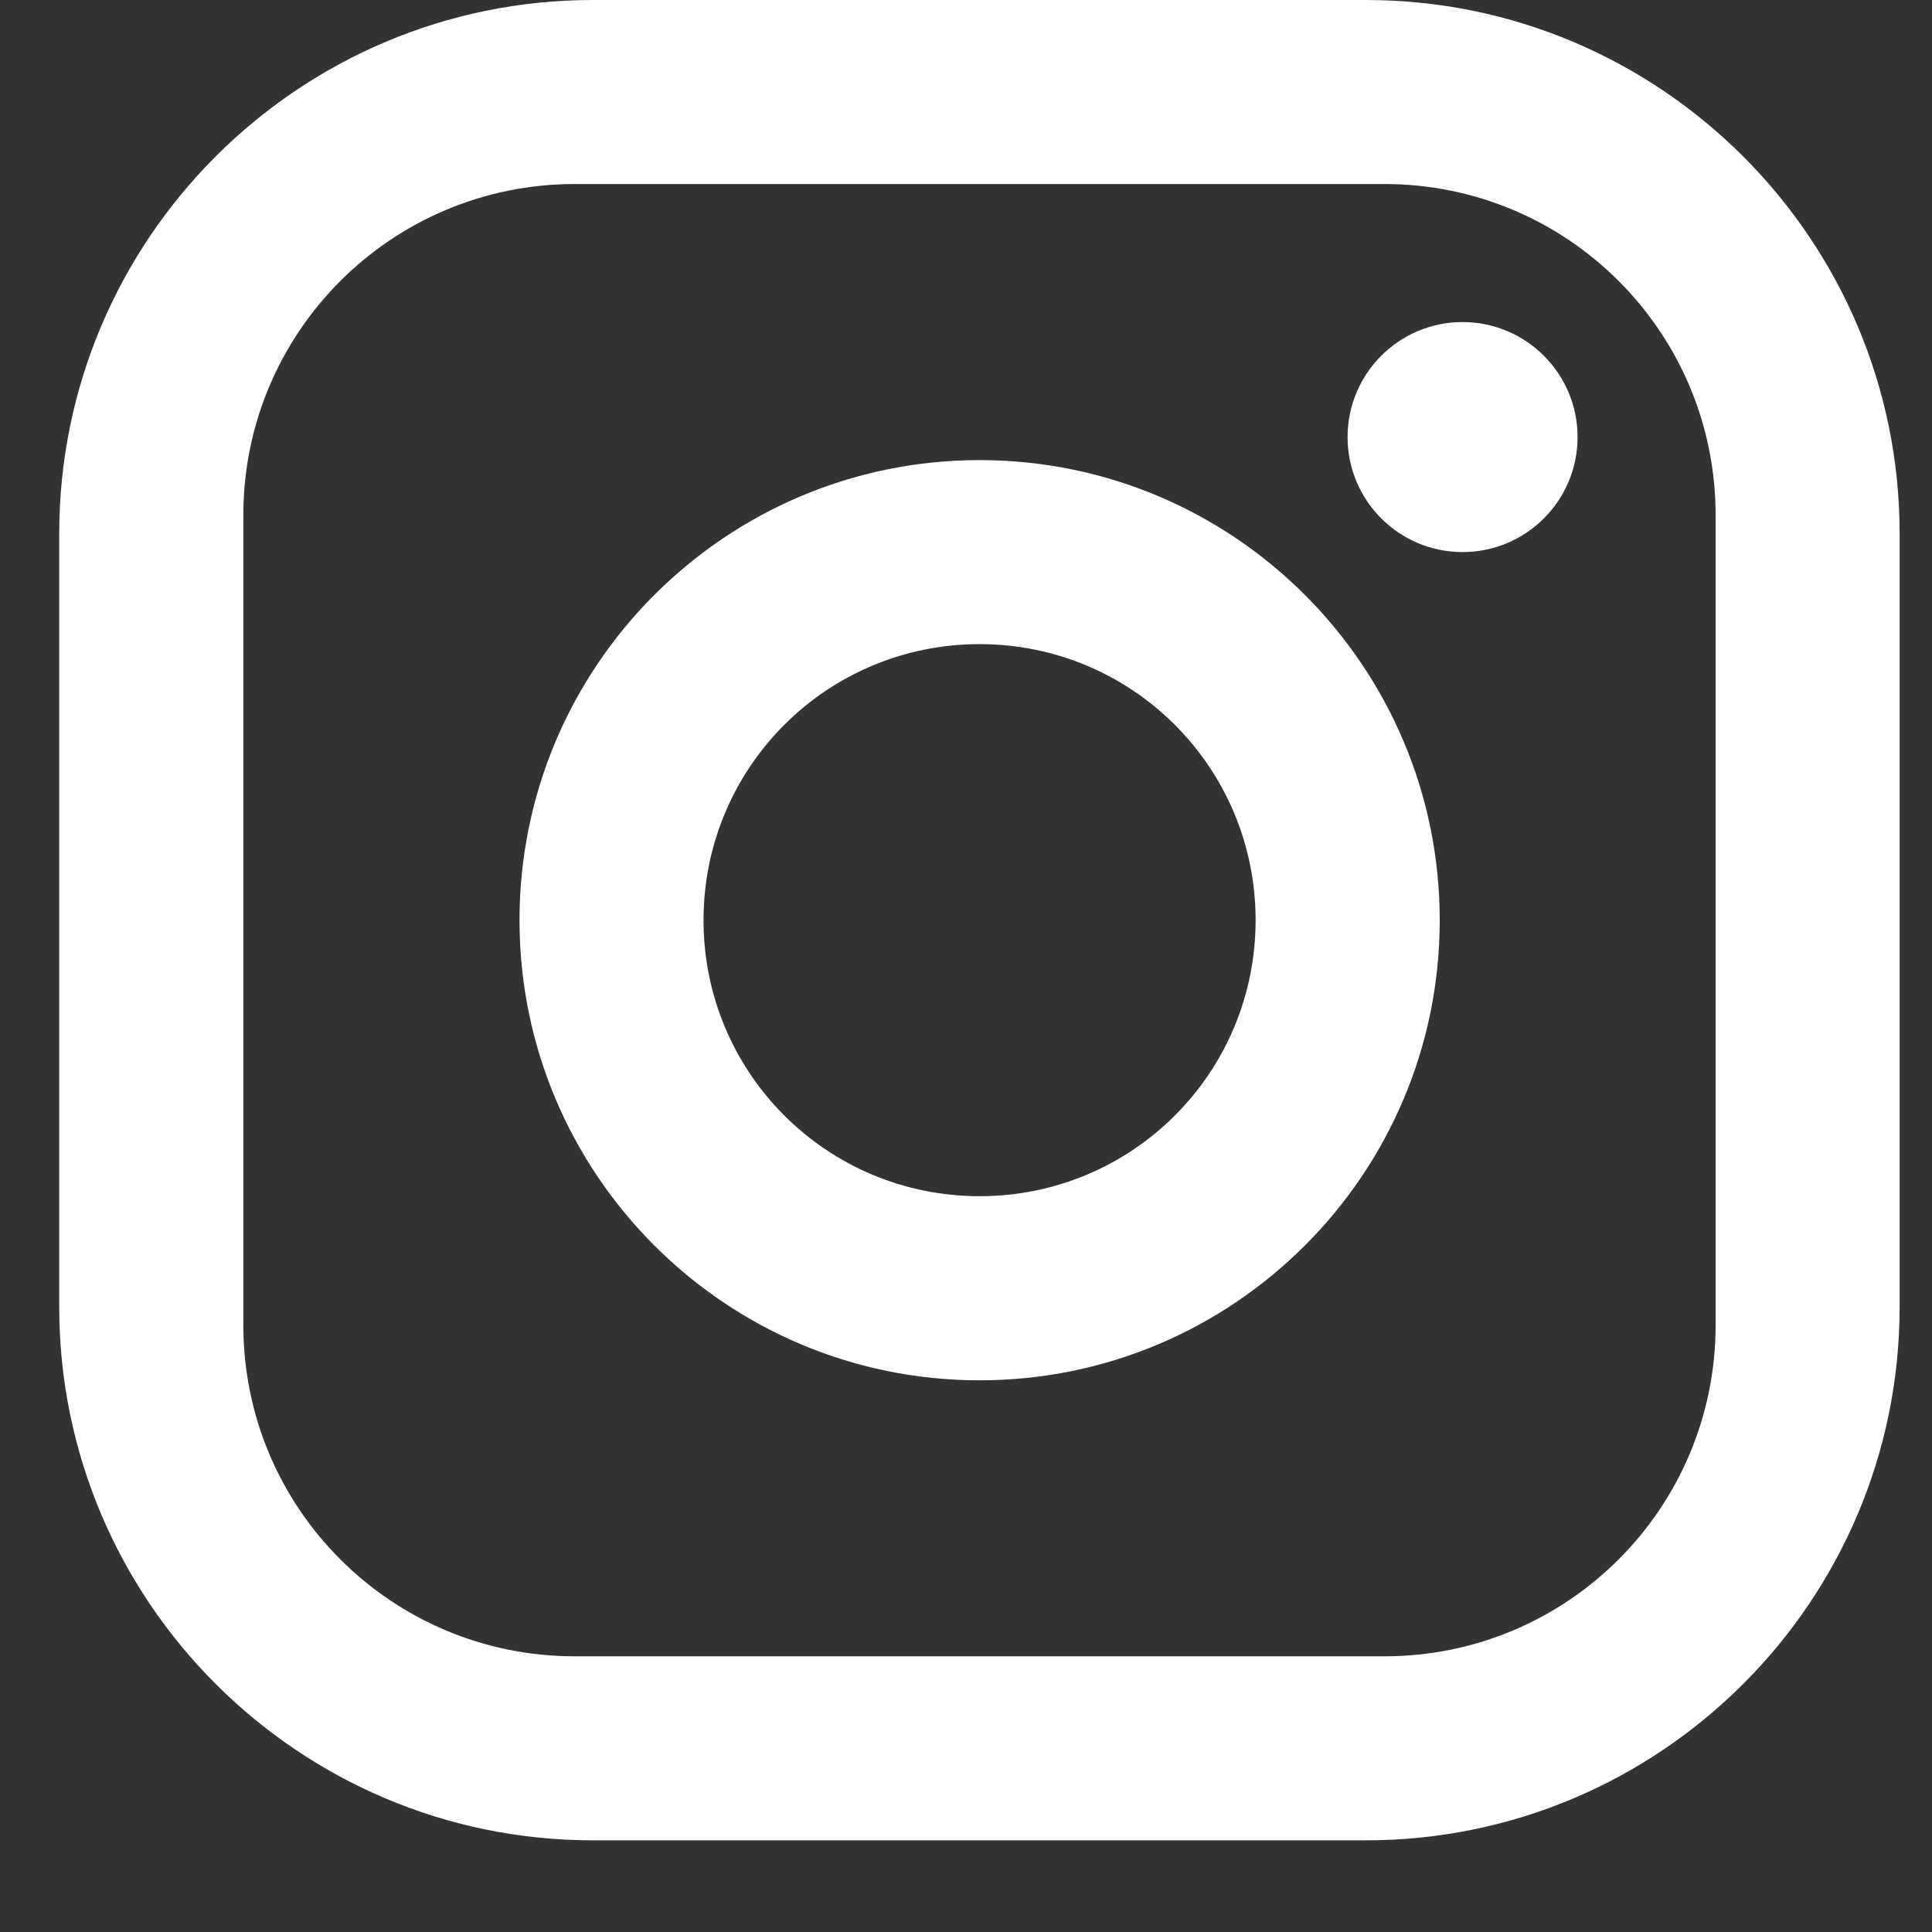 <svg width="20" height="20" viewBox="0 0 20 20" fill="none" xmlns="http://www.w3.org/2000/svg">
<rect x="0" y="0" width="20" height="20" fill="#333333" stroke="none"/>
<path fill-rule="evenodd" clip-rule="evenodd" d="M6.138 0H14.14C17.188 0 19.665 2.477 19.665 5.525V13.527C19.665 16.575 17.188 19.051 14.14 19.051H6.138C3.09 19.051 0.613 16.575 0.613 13.527V5.525C0.613 2.477 3.09 0 6.138 0ZM5.949 1.905C4.053 1.905 2.519 3.439 2.519 5.334V13.717C2.519 15.613 4.053 17.146 5.949 17.146H14.331C16.227 17.146 17.76 15.613 17.76 13.717V5.334C17.76 3.439 16.227 1.905 14.331 1.905H5.949ZM16.331 4.525C16.331 3.867 15.798 3.334 15.14 3.334C14.483 3.334 13.95 3.867 13.95 4.525C13.95 5.182 14.483 5.715 15.14 5.715C15.798 5.715 16.331 5.182 16.331 4.525ZM10.141 4.763C12.77 4.763 14.904 6.897 14.904 9.526C14.904 12.155 12.77 14.289 10.141 14.289C7.512 14.289 5.378 12.155 5.378 9.526C5.378 6.897 7.512 4.763 10.141 4.763ZM7.283 9.526C7.283 7.944 8.559 6.668 10.141 6.668C11.722 6.668 12.998 7.944 12.998 9.526C12.998 11.107 11.722 12.383 10.141 12.383C8.559 12.383 7.283 11.107 7.283 9.526Z" fill="white"/>
</svg>

